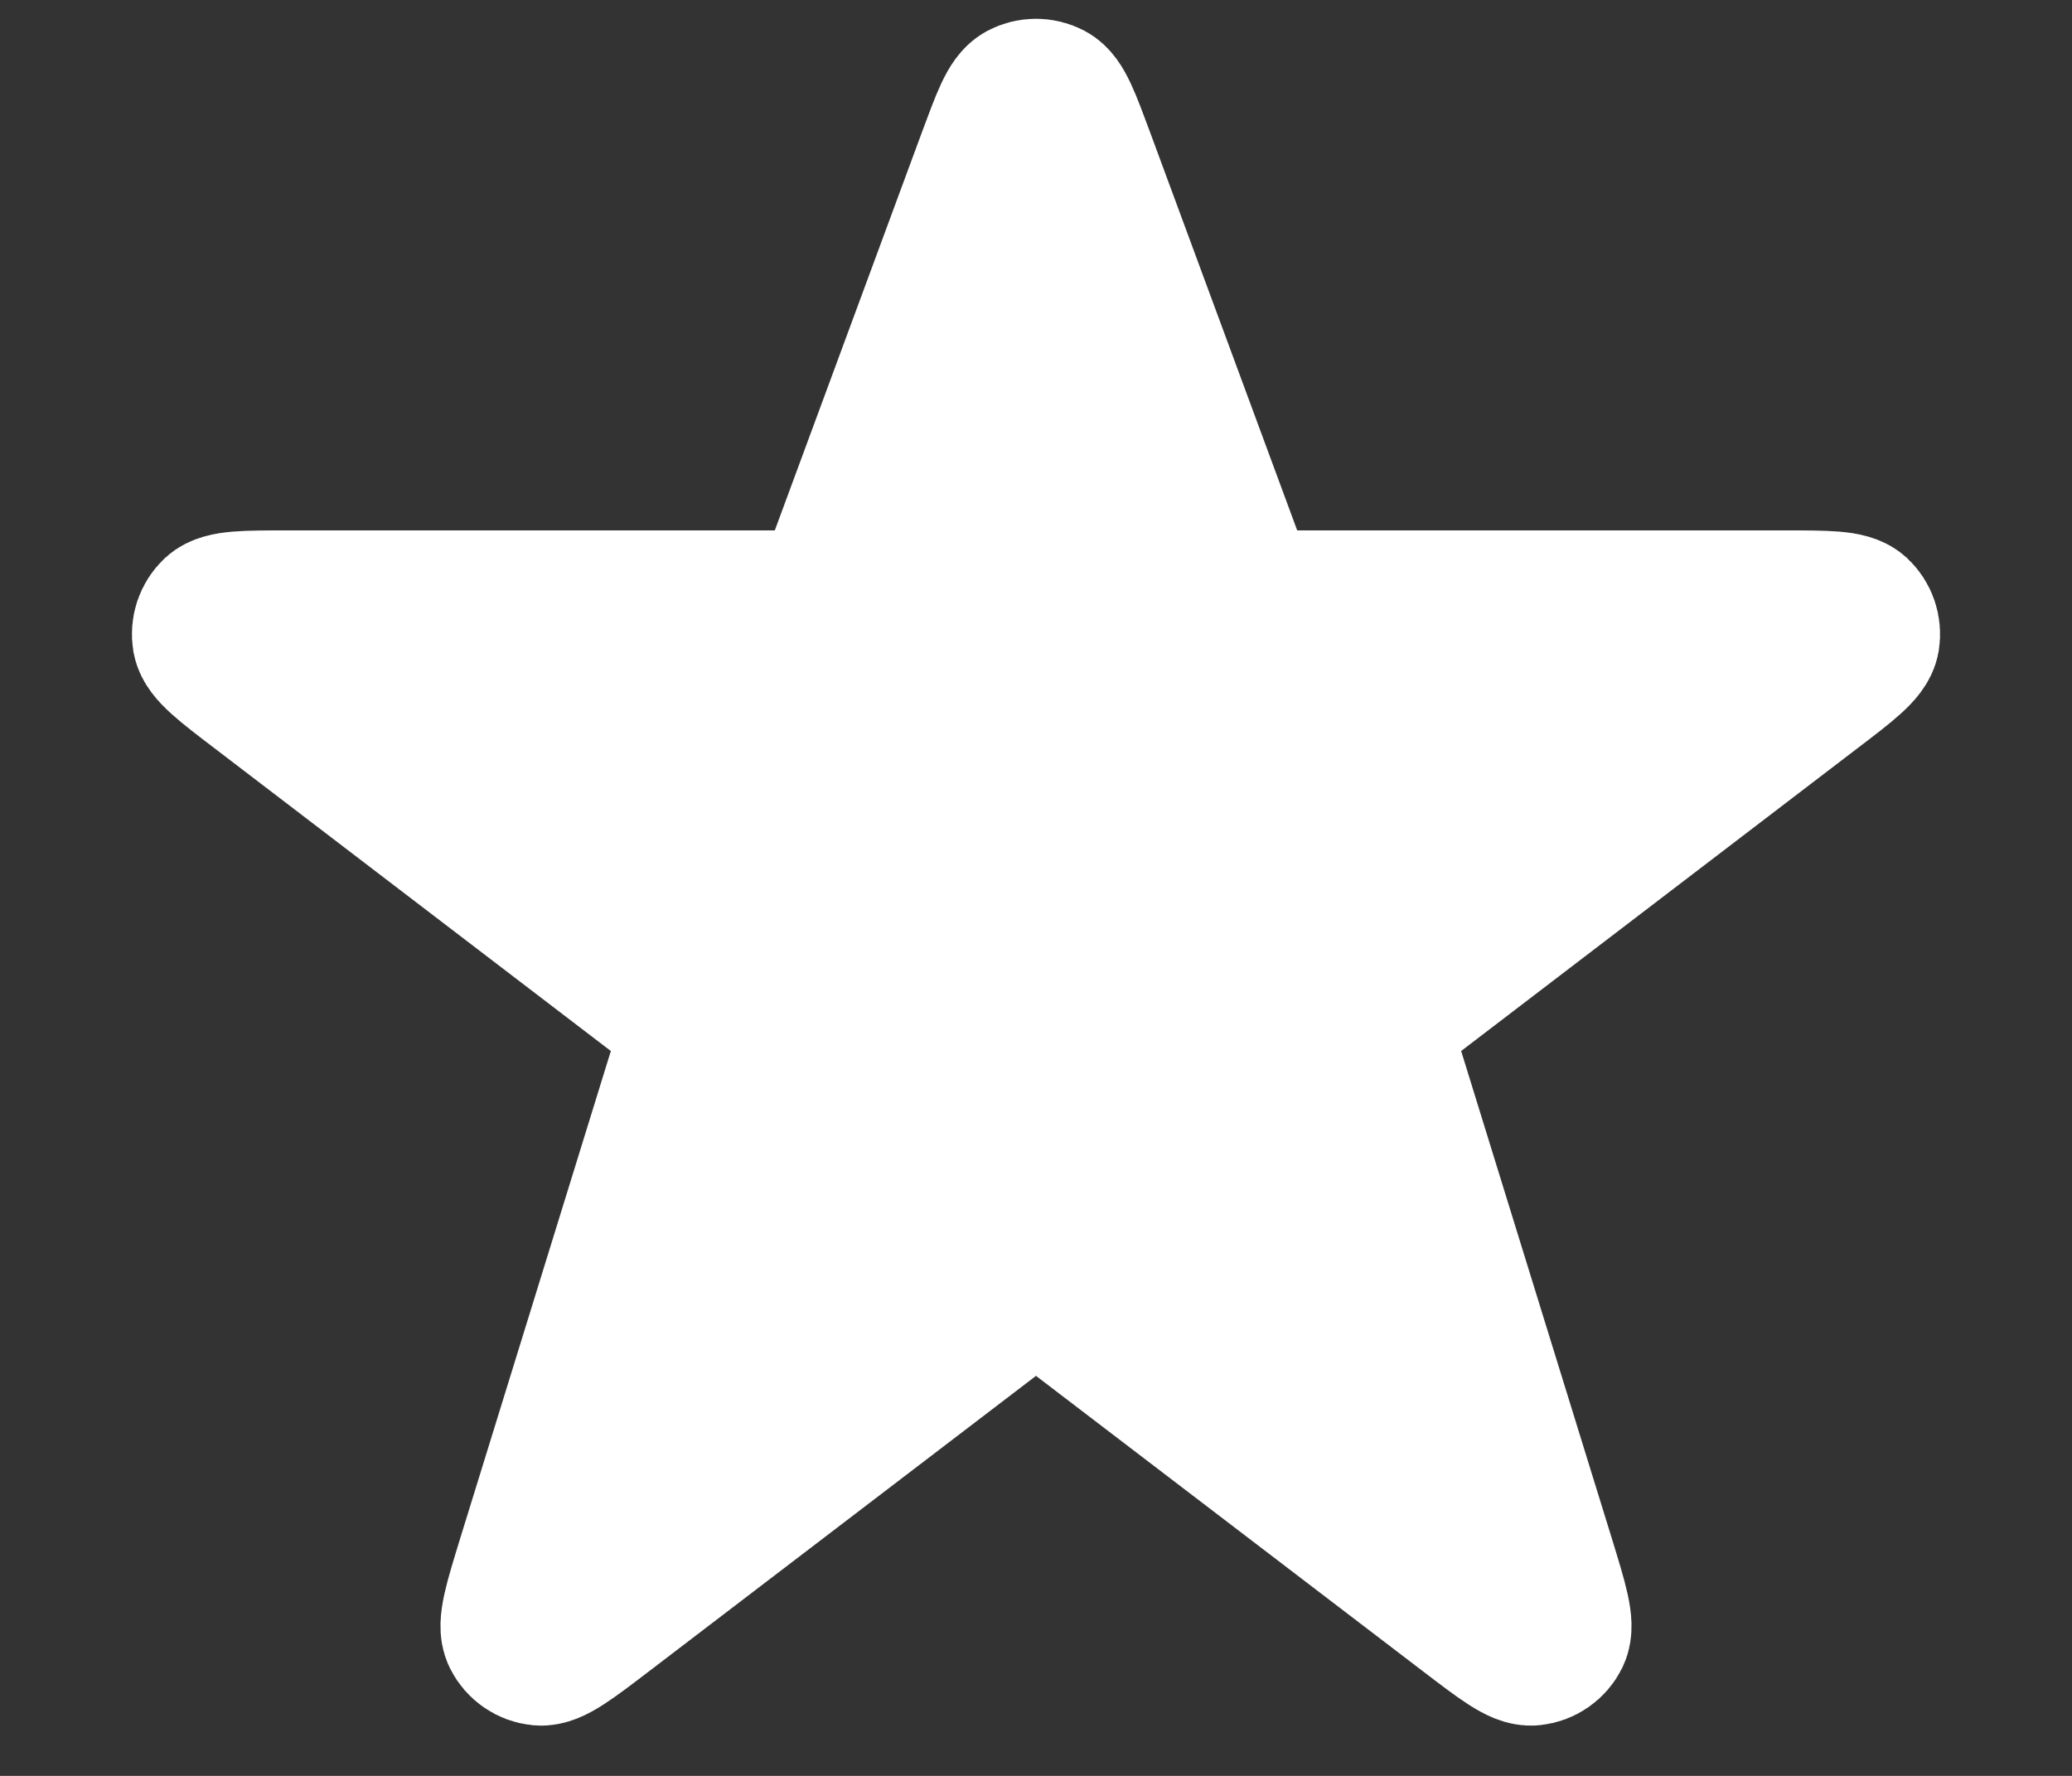 <svg width="14" height="12" viewBox="0 0 14 12" fill="none" xmlns="http://www.w3.org/2000/svg">
    <rect x="0" y="0" width="14" height="12" fill="#333333" stroke="none"/>
    <path d="M6.7 1.062C6.793 0.812 6.839 0.686 6.906 0.65C6.965 0.619 7.035 0.619 7.094 0.65C7.161 0.686 7.207 0.812 7.3 1.062L8.339 3.874C8.367 3.95 8.381 3.988 8.405 4.015C8.427 4.04 8.454 4.059 8.484 4.07C8.519 4.084 8.559 4.084 8.639 4.084H12.054C12.343 4.084 12.487 4.084 12.545 4.137C12.594 4.183 12.617 4.251 12.606 4.318C12.592 4.395 12.478 4.483 12.248 4.658L9.469 6.781C9.405 6.83 9.373 6.854 9.354 6.886C9.337 6.913 9.327 6.945 9.325 6.978C9.322 7.014 9.334 7.053 9.358 7.13L10.413 10.543C10.502 10.833 10.547 10.978 10.512 11.05C10.482 11.111 10.422 11.153 10.353 11.16C10.274 11.168 10.154 11.076 9.913 10.892L7.194 8.816C7.125 8.762 7.09 8.736 7.052 8.726C7.018 8.717 6.982 8.717 6.948 8.726C6.91 8.736 6.875 8.762 6.806 8.816L4.087 10.892C3.846 11.076 3.726 11.168 3.647 11.16C3.578 11.153 3.518 11.111 3.488 11.05C3.453 10.978 3.498 10.833 3.587 10.543L4.642 7.13C4.666 7.053 4.678 7.014 4.676 6.978C4.673 6.945 4.663 6.913 4.646 6.886C4.627 6.854 4.595 6.83 4.531 6.781L1.752 4.658C1.522 4.483 1.408 4.395 1.394 4.318C1.383 4.251 1.406 4.183 1.455 4.137C1.513 4.084 1.657 4.084 1.946 4.084H5.361C5.441 4.084 5.481 4.084 5.516 4.07C5.546 4.059 5.573 4.04 5.595 4.015C5.619 3.988 5.633 3.95 5.661 3.874L6.7 1.062Z" fill="white" stroke="white" stroke-linejoin="round"/>
</svg>
